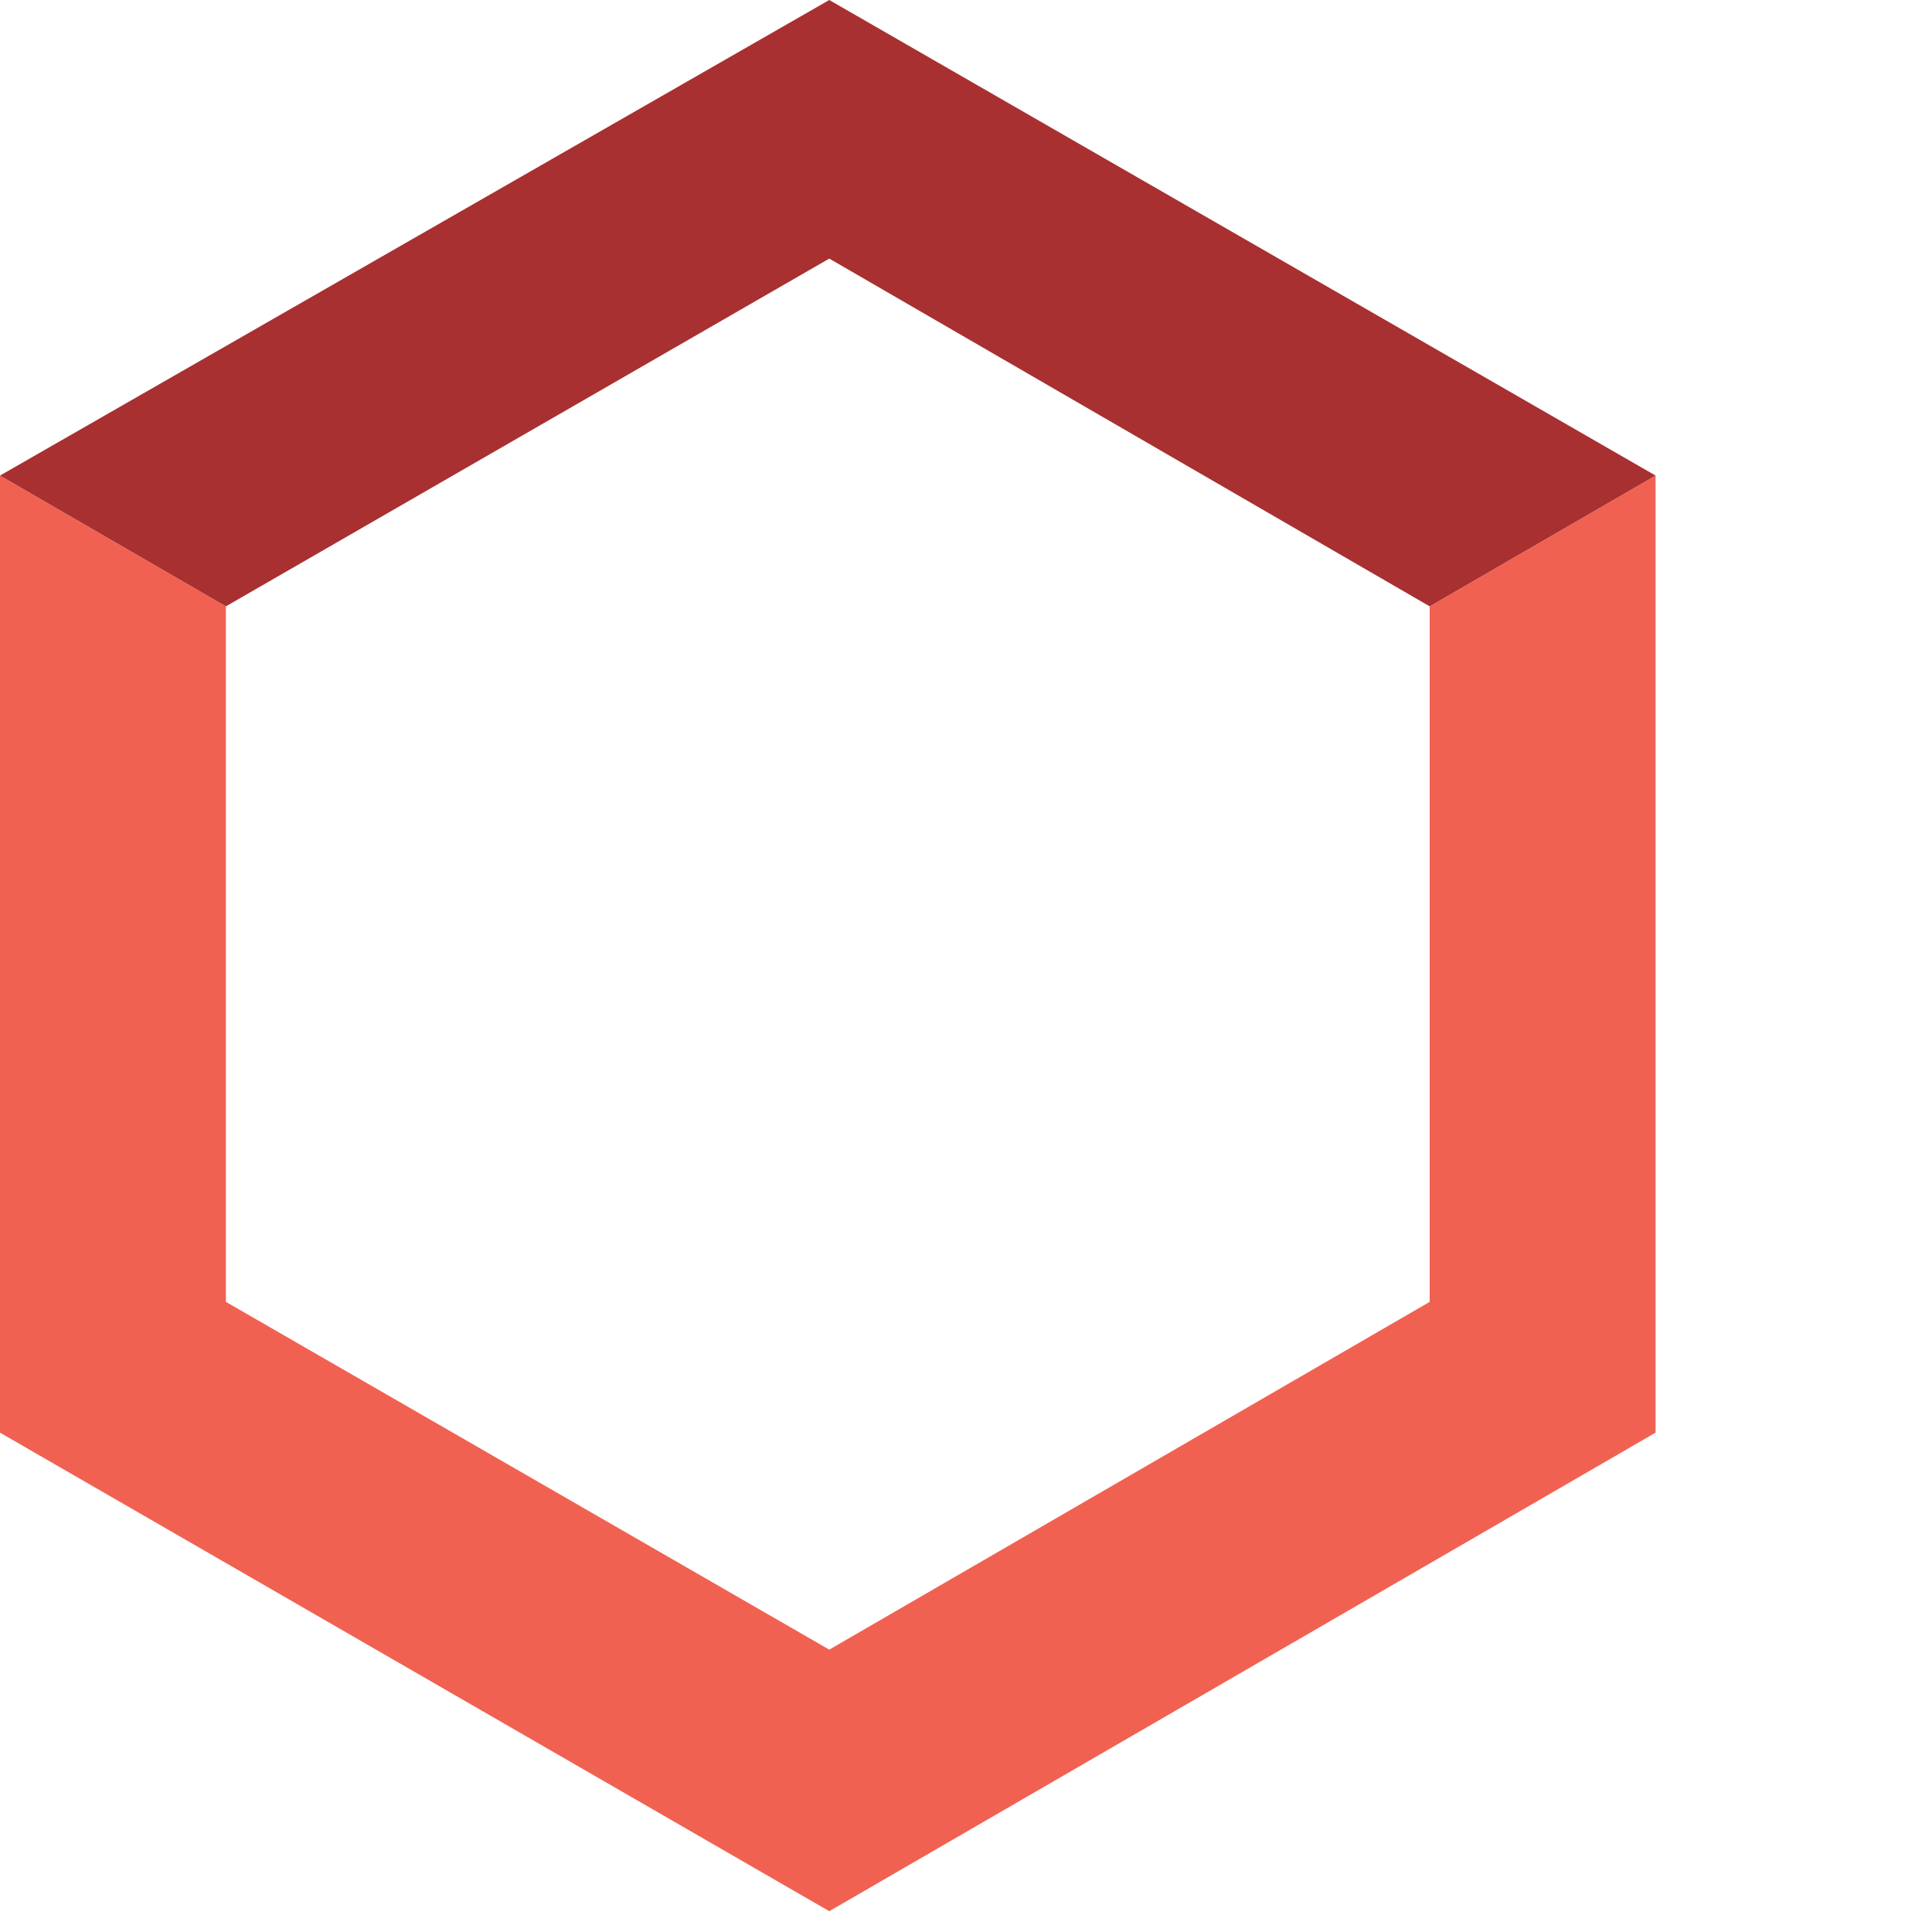 <?xml version="1.0" encoding="UTF-8"?>
<svg width="65px" height="65px" viewBox="0 0 65 65" version="1.1" xmlns="http://www.w3.org/2000/svg">
    <g stroke="none" stroke-width="1" fill="none" fill-rule="evenodd">
        <polygon id="Path" points="7.6 20.4 7.6 43.8 27.9 55.5 48.1 43.8 48.1 20.4 27.9 8.7"/>
        <polygon id="Path" fill="#F16152" fill-rule="nonzero"
                 points="48.1 20.4 48.1 43.8 27.9 55.5 7.6 43.8 7.6 20.4 0 16 0 48.2 27.9 64.3 55.7 48.2 55.7 16"/>
        <polygon id="Path" fill="#A83031" fill-rule="nonzero"
                 points="27.9 8.7 48.1 20.4 55.7 16 27.9 0 0 16 7.6 20.4"/>
    </g>
</svg>